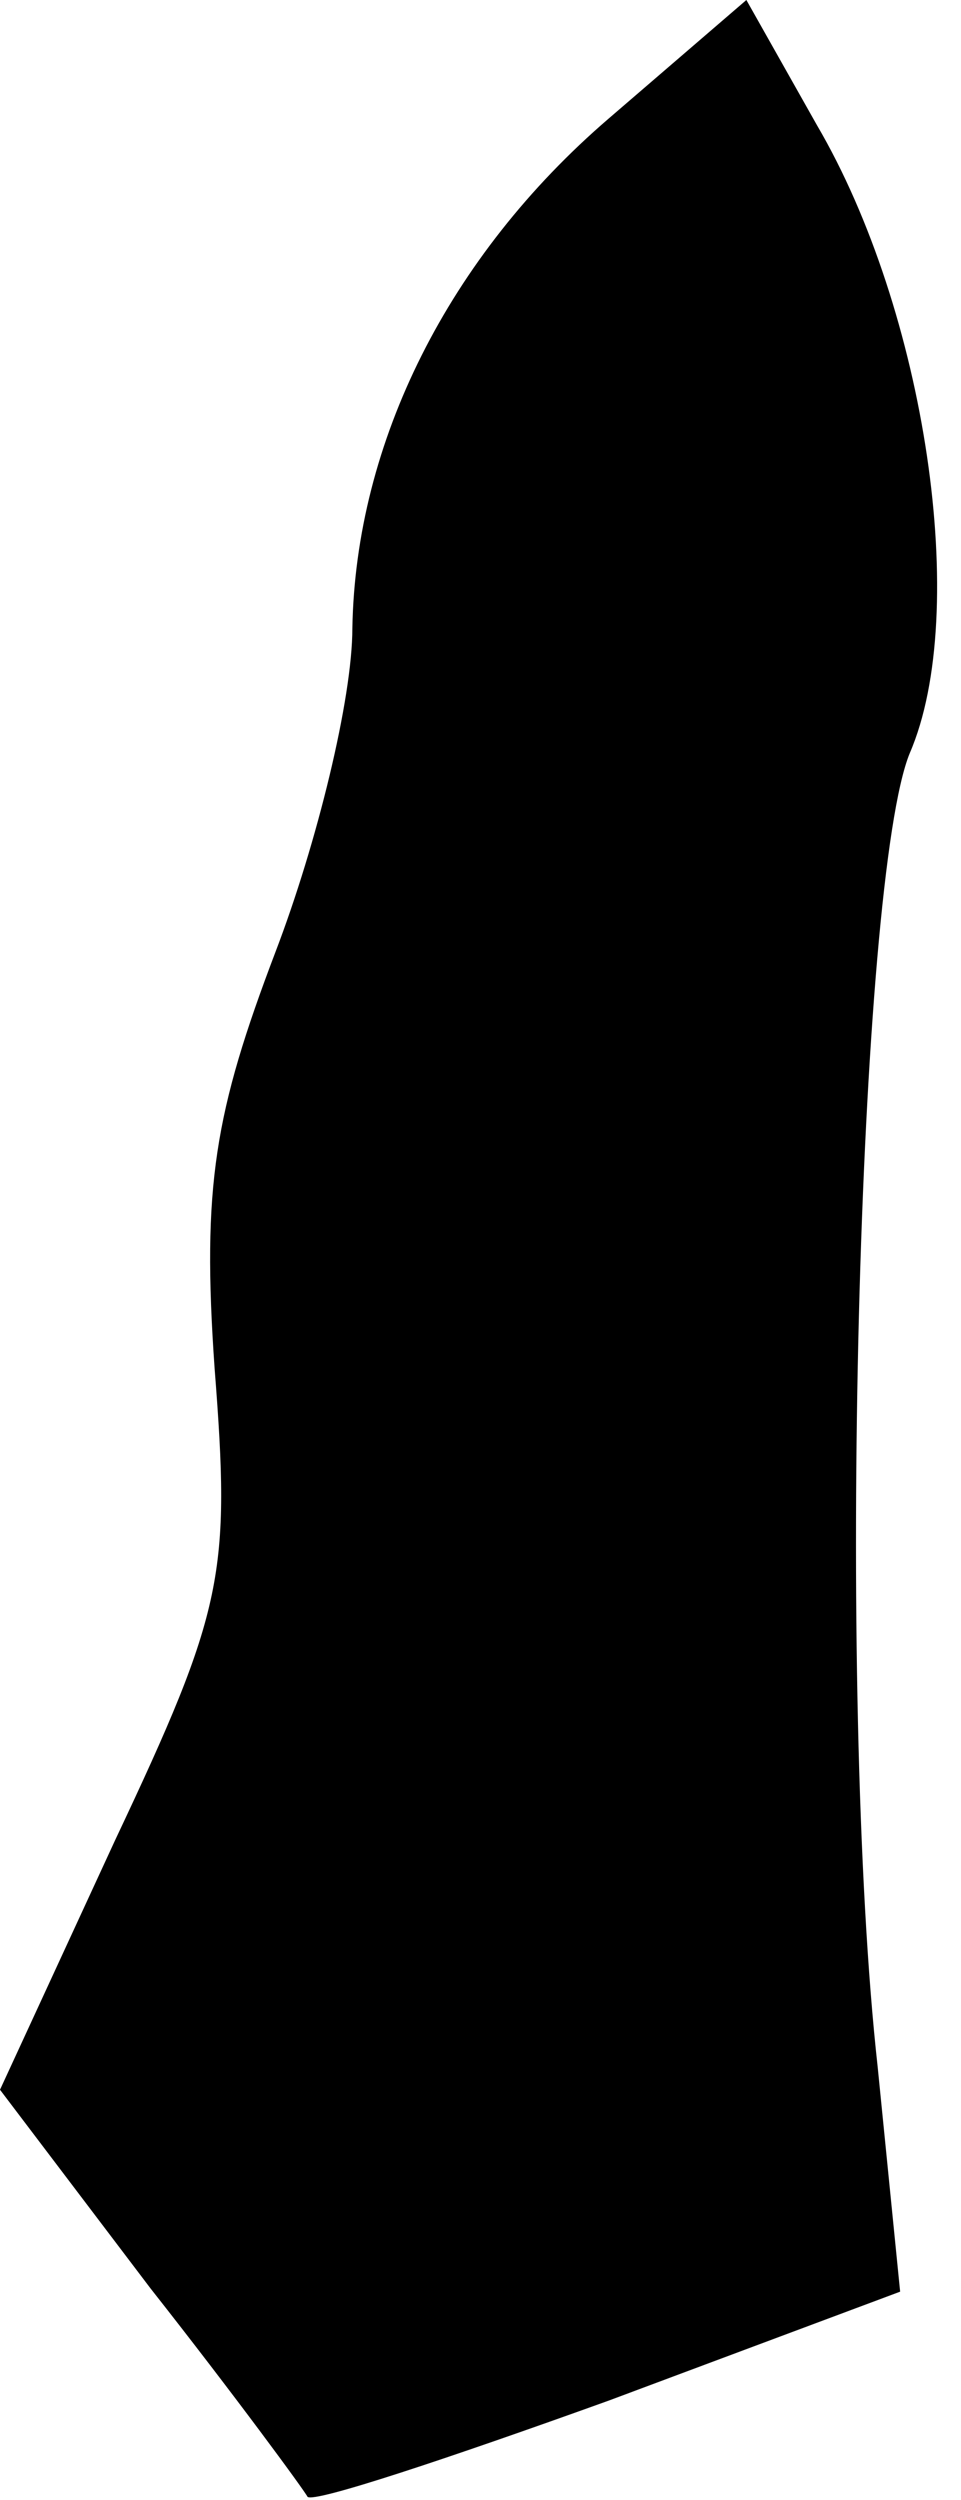 <?xml version="1.0" standalone="no"?>
<!DOCTYPE svg PUBLIC "-//W3C//DTD SVG 20010904//EN"
 "http://www.w3.org/TR/2001/REC-SVG-20010904/DTD/svg10.dtd">
<svg version="1.0" xmlns="http://www.w3.org/2000/svg"
 width="30pt" height="78pt" viewBox="0 0 30 78"
 preserveAspectRatio="xMidYMid meet">
<g transform="translate(0,78) scale(0.1,-0.1)"
fill="#000000" stroke="none">
<path fill="#000000" stroke="none" d="M190 743 c-50 -43 -79 -101 -80 -159 0
-22 -11 -67 -24 -101 -19 -50 -23 -73 -19 -130 5 -64 3 -75 -31 -147 l-36 -78
47 -62 c26 -33 48 -63 49 -65 2 -2 44 12 94 30 l91 34 -7 70 c-13 117 -6 371
10 410 19 44 5 138 -29 196 l-22 39 -43 -37z"/>
</g>
</svg>
